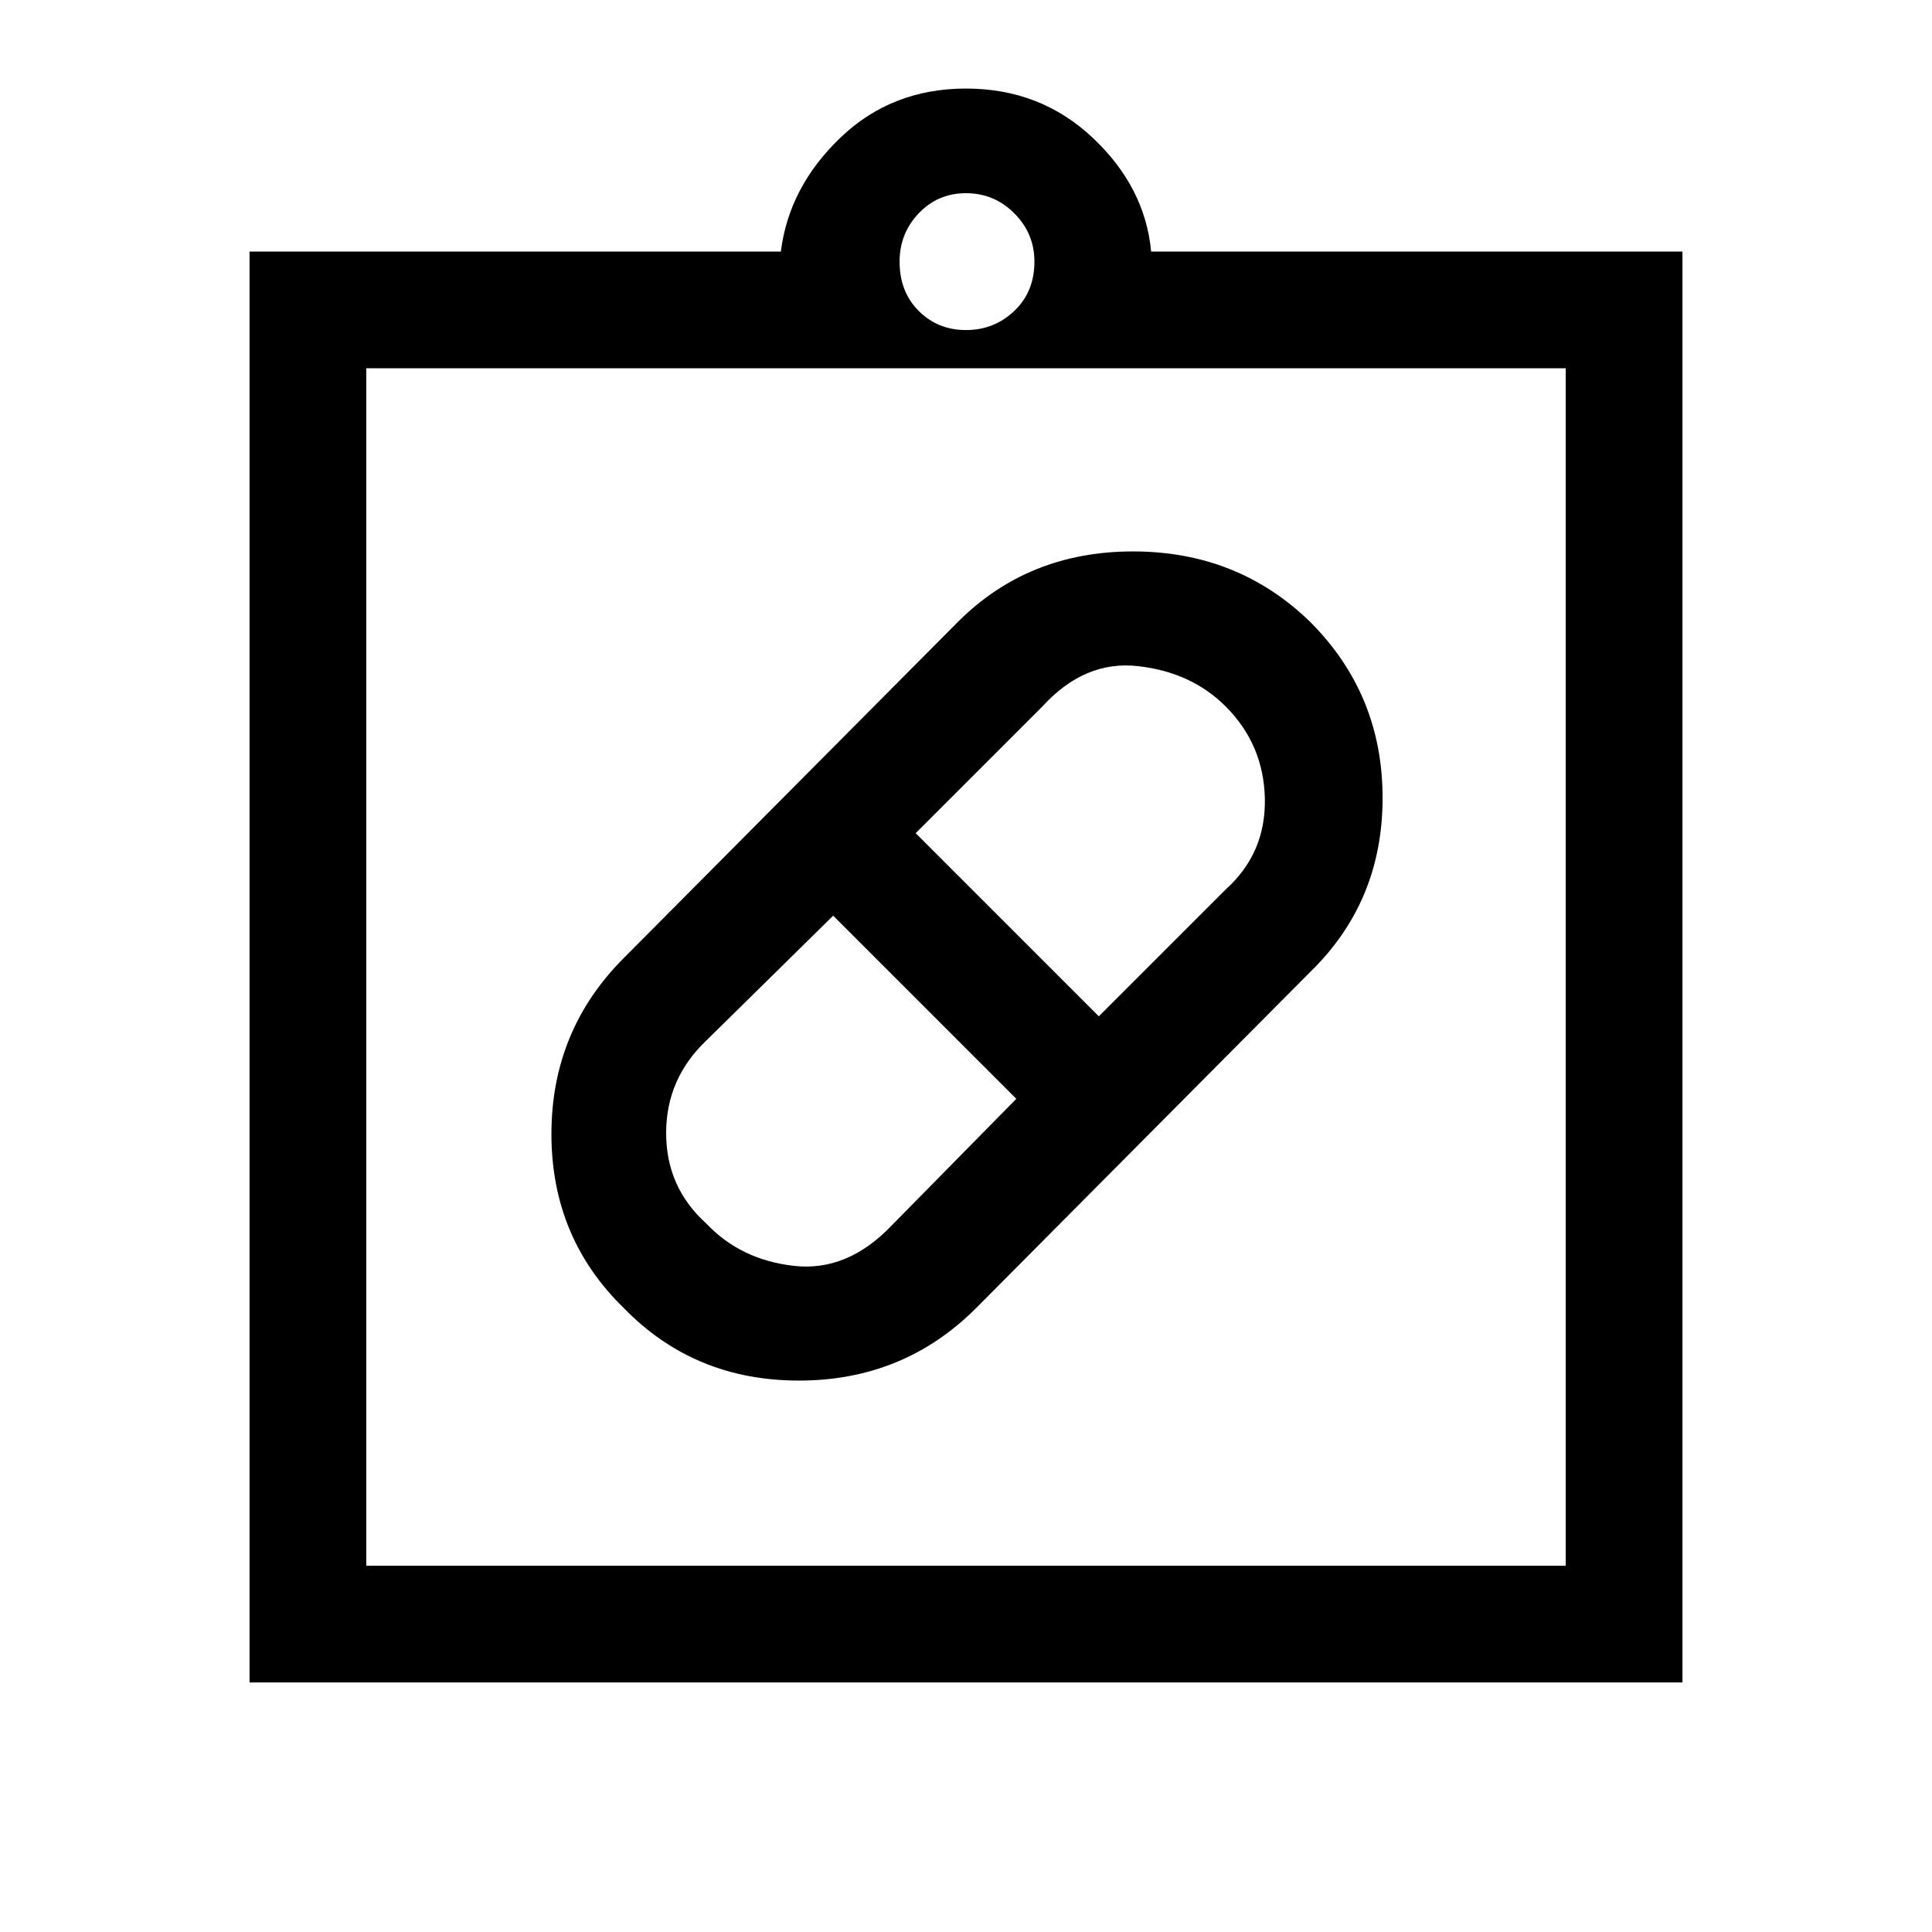<svg xmlns="http://www.w3.org/2000/svg" height="48" width="48"><path d="M24.25 32.5q-1.8 1.8-4.4 1.8-2.6 0-4.35-1.8-1.8-1.75-1.8-4.325t1.8-4.375l8.3-8.35q1.75-1.75 4.35-1.75 2.6 0 4.4 1.75 1.8 1.8 1.8 4.375t-1.8 4.325Zm-6.7-2.1q.85.9 2.175 1.05 1.325.15 2.425-1l3.1-3.15-4.55-4.55-3.15 3.1q-1 .95-1 2.3 0 1.35 1 2.25Zm12.9-12.85q-.85-.85-2.175-1-1.325-.15-2.375 1l-3.15 3.15 4.55 4.55 3.15-3.15q1-.9.975-2.25-.025-1.35-.975-2.3ZM6.2 41.8V6.25h13.2q.2-1.6 1.475-2.825Q22.15 2.2 24 2.2t3.15 1.225q1.3 1.225 1.45 2.825h13.2V41.8Zm2.9-2.9h29.8V9.15H9.1ZM24 8.2q.7 0 1.2-.475t.5-1.225q0-.7-.5-1.2T24 4.8q-.7 0-1.175.5-.475.5-.475 1.2 0 .75.475 1.225Q23.3 8.2 24 8.2ZM9.1 38.9V9.15 38.9Z"/></svg>